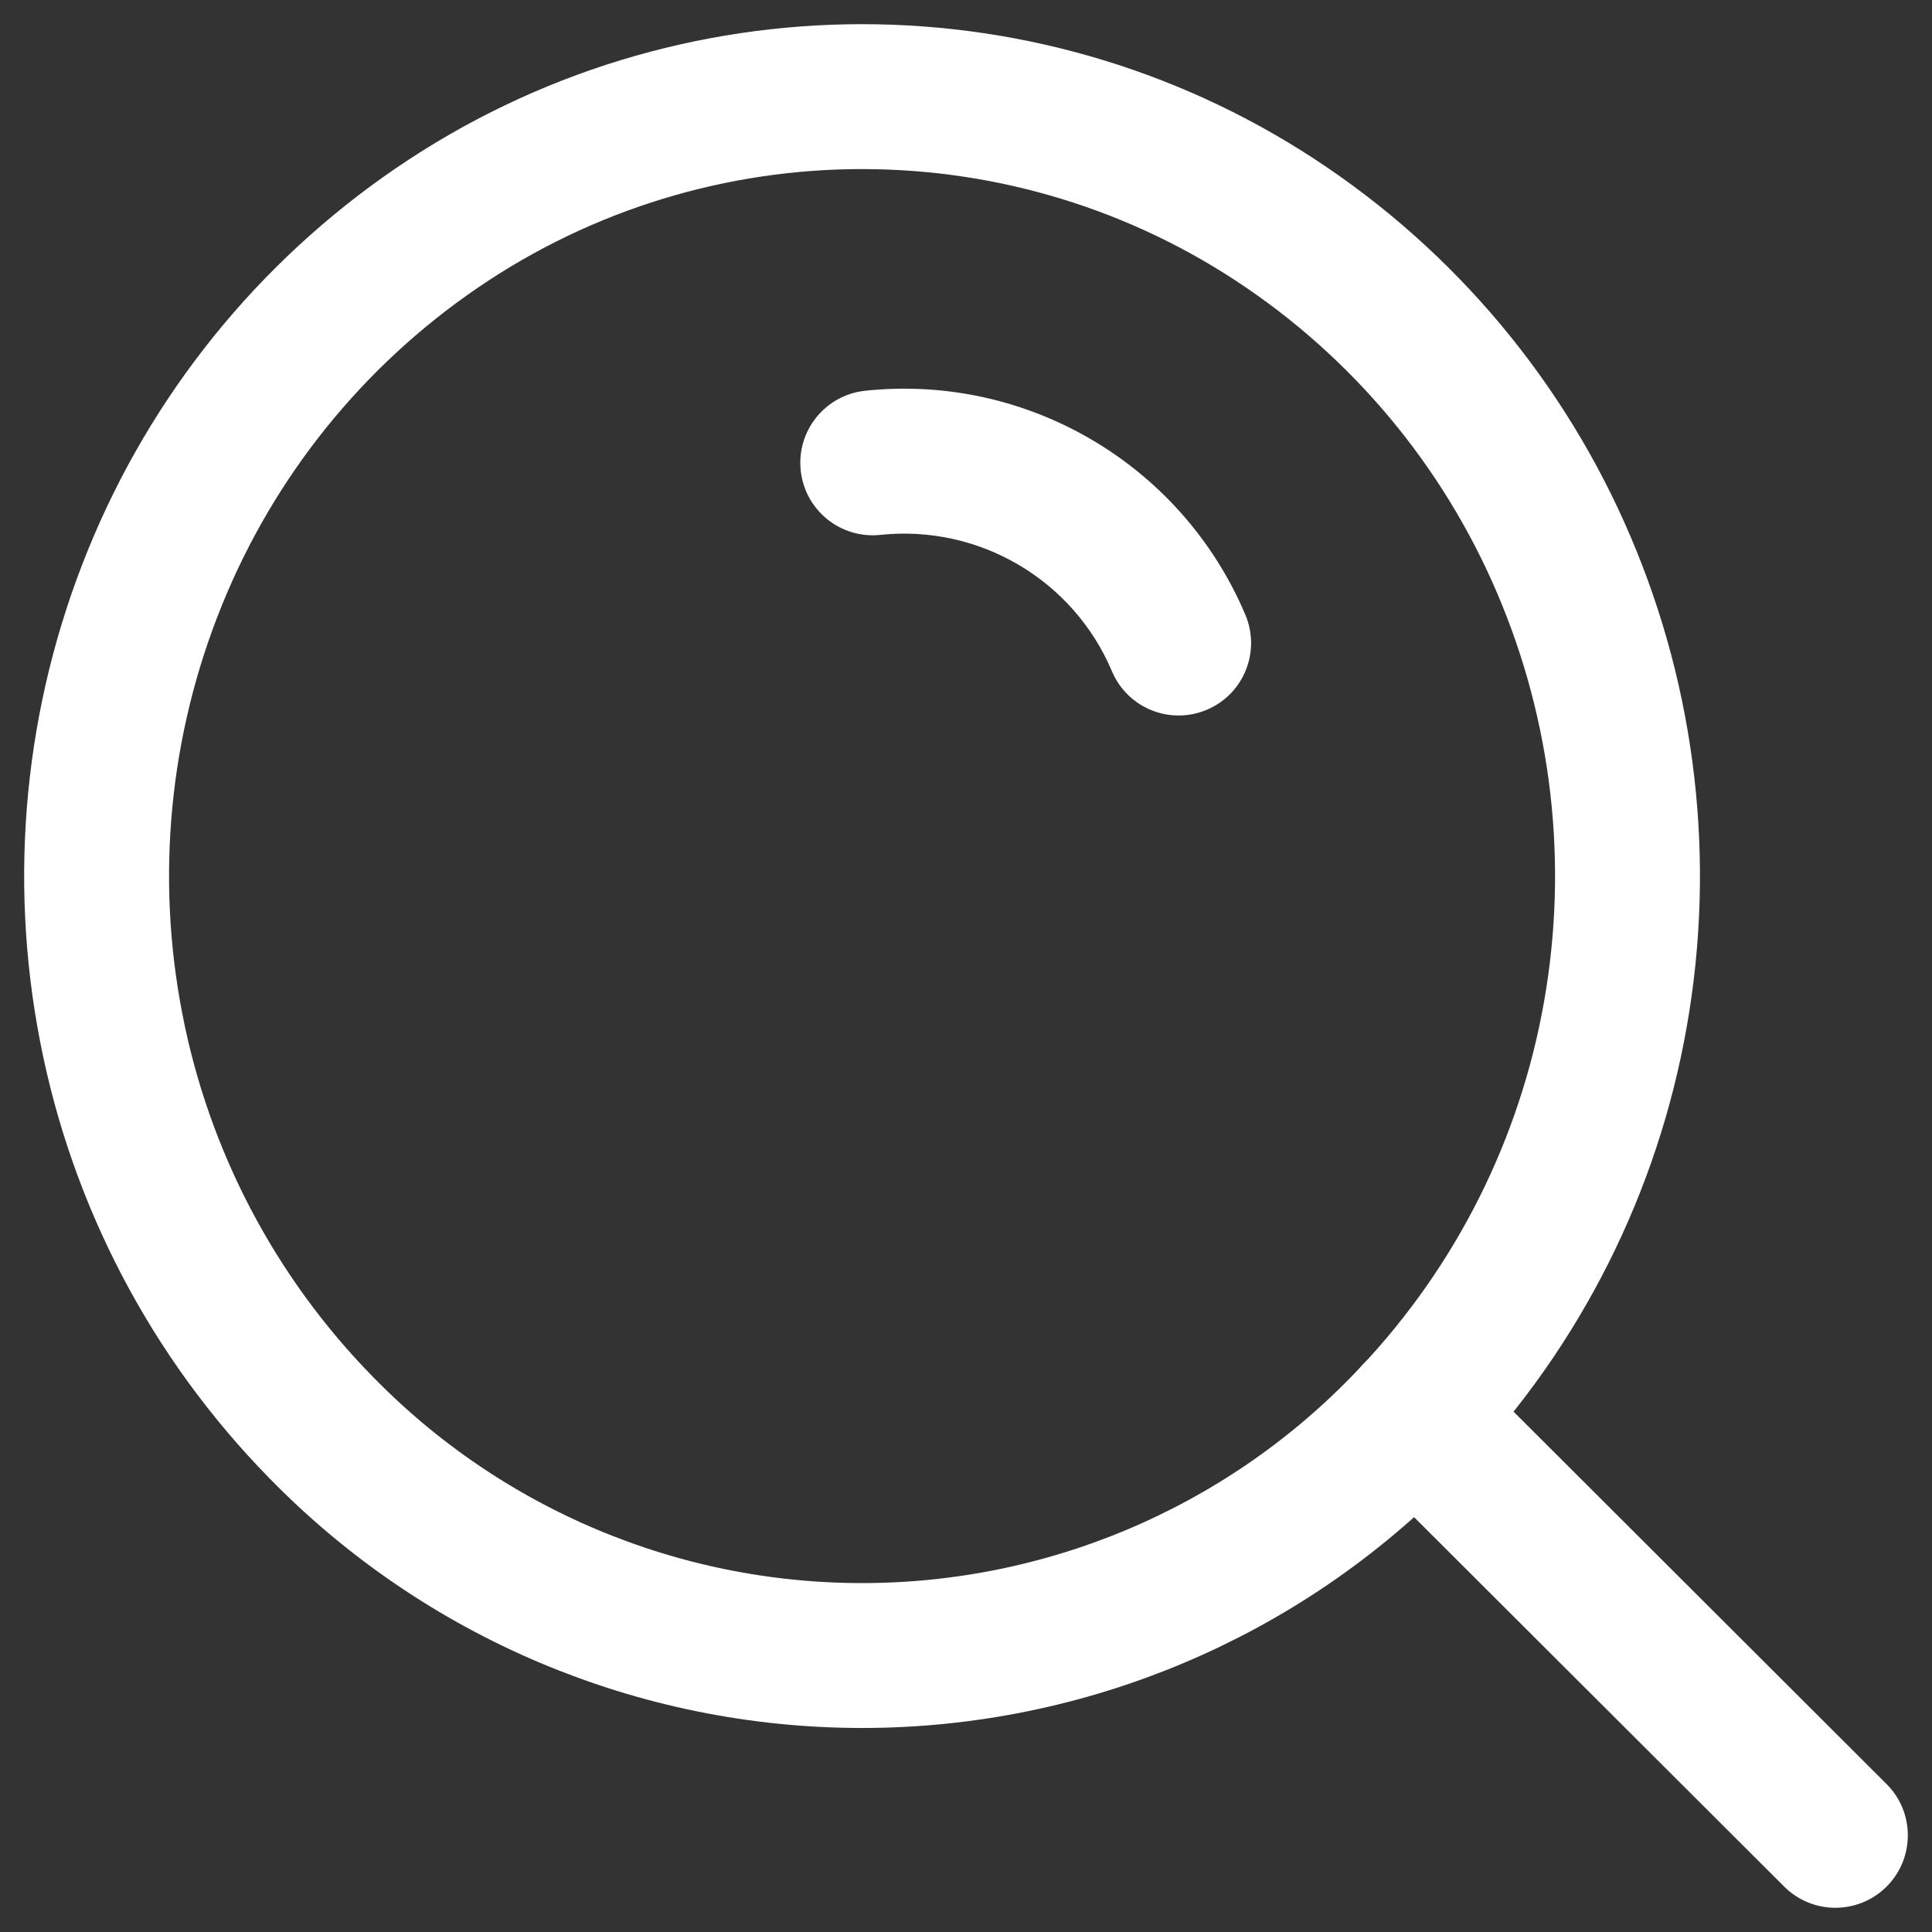 <svg width="20" height="20" viewBox="0 0 20 20" fill="none" xmlns="http://www.w3.org/2000/svg">
<rect x="0" y="0" width="20" height="20" fill="#333333" stroke="none"/>
<path fill-rule="evenodd" clip-rule="evenodd" d="M3.321 14.774C2.209 13.639 1.455 12.202 1.152 10.642C0.847 9.078 1.003 7.458 1.603 5.982C2.198 4.513 3.213 3.253 4.522 2.36C7.177 0.547 10.671 0.547 13.326 2.36C14.635 3.253 15.65 4.513 16.245 5.982C16.845 7.458 17.001 9.078 16.696 10.642C16.393 12.202 15.639 13.639 14.527 14.774C13.055 16.286 11.034 17.138 8.924 17.138C6.814 17.138 4.794 16.286 3.321 14.774V14.774Z" stroke="white" stroke-width="1.5" stroke-linecap="round" stroke-linejoin="round"/>
<path d="M8.956 4.045C8.544 4.089 8.245 4.458 8.289 4.87C8.332 5.282 8.702 5.581 9.114 5.537L8.956 4.045ZM11.511 6.949C11.672 7.331 12.112 7.509 12.494 7.347C12.875 7.186 13.053 6.746 12.892 6.364L11.511 6.949ZM15.174 14.12C14.881 13.828 14.406 13.828 14.113 14.121C13.821 14.415 13.821 14.889 14.114 15.182L15.174 14.12ZM18.47 19.53C18.763 19.823 19.238 19.822 19.531 19.529C19.823 19.236 19.823 18.761 19.53 18.469L18.47 19.53ZM9.114 5.537C10.136 5.429 11.11 6.002 11.511 6.949L12.892 6.364C12.233 4.809 10.635 3.867 8.956 4.045L9.114 5.537ZM14.114 15.182L18.47 19.53L19.53 18.469L15.174 14.12L14.114 15.182Z" fill="white"/>
</svg>
